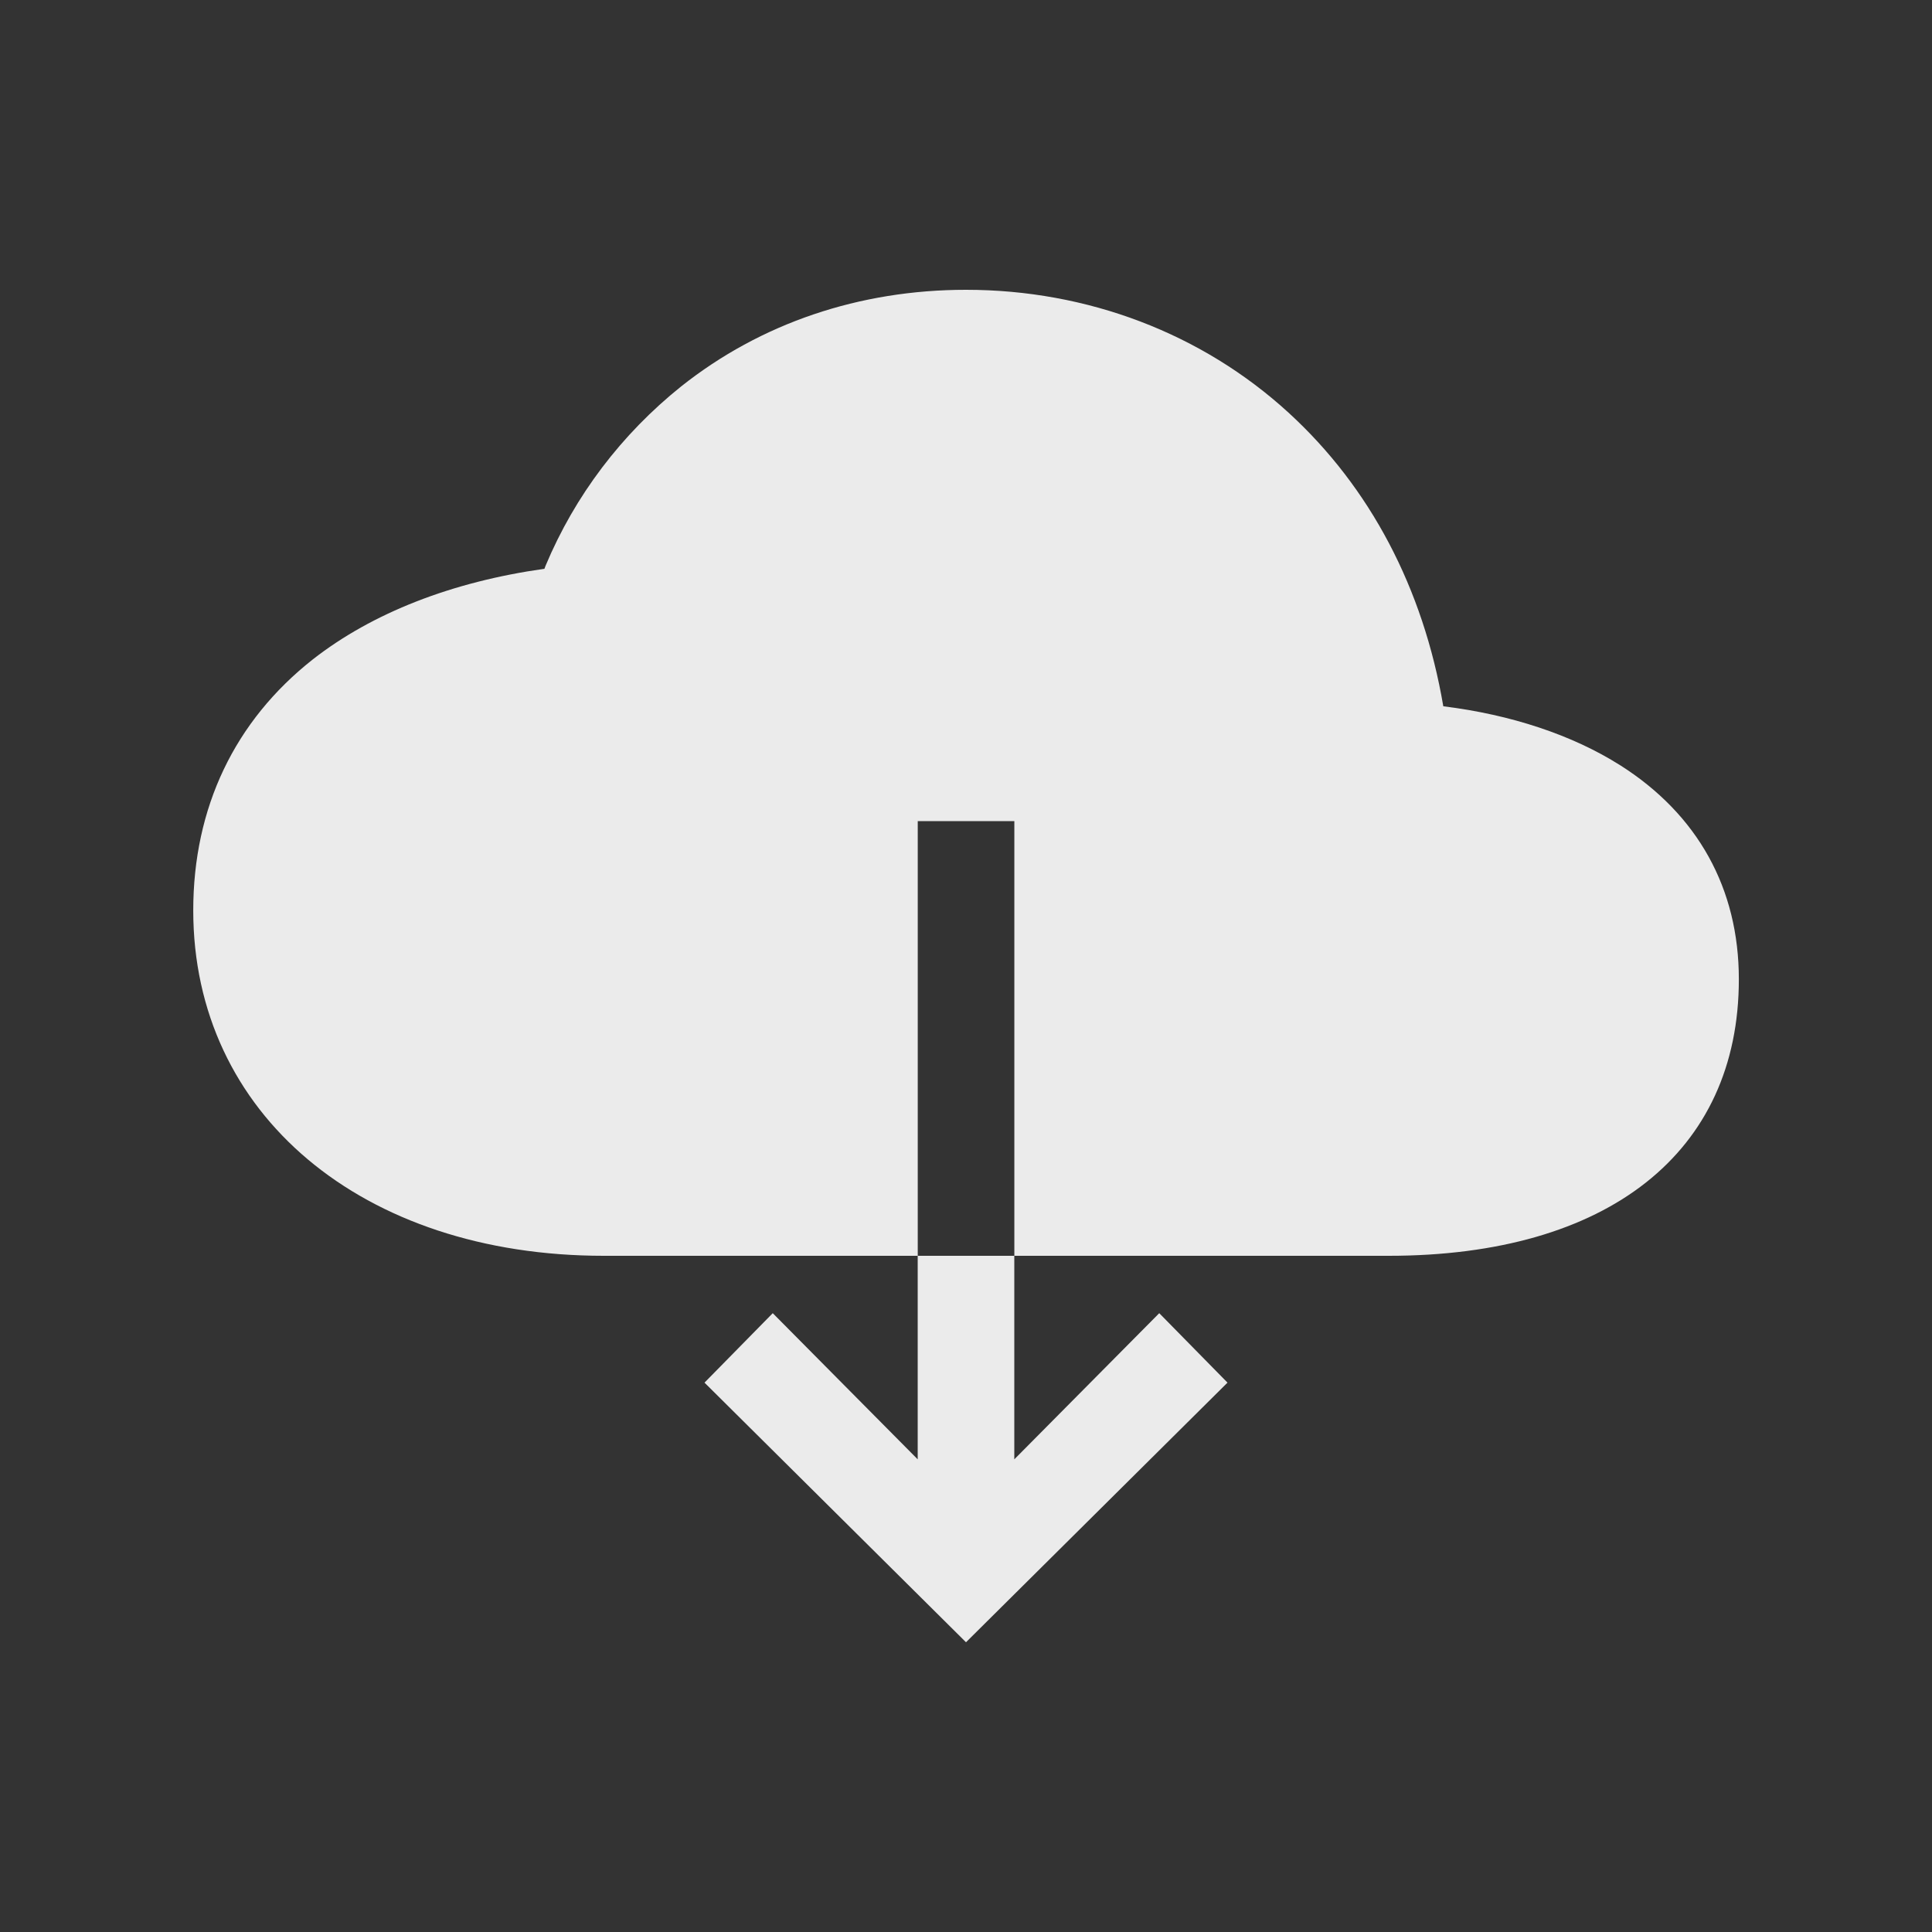 <!-- Generated by IcoMoon.io -->
<svg version="1.1" xmlns="http://www.w3.org/2000/svg" width="40" height="40" viewBox="0 0 40 40">
<rect x="0" y="0" width="40" height="40" fill="#333333" stroke="none"/>
<title>io-cloud-download-sharp</title>
<path fill="#ebebeb" d="M33.544 15.844c-0.985-0.625-2.263-1.049-3.662-1.221-0.416-2.444-1.514-4.532-3.204-6.079-1.793-1.641-4.164-2.544-6.677-2.544-2.209 0-4.25 0.692-5.898 2-1.233 0.988-2.199 2.258-2.808 3.714l-0.023 0.062c-1.917 0.27-3.563 0.913-4.794 1.875-1.621 1.276-2.477 3.071-2.477 5.199 0 4.213 3.495 7.15 8.5 7.15h6.5v-9h2v9h7.75c4.54 0 7.25-2.14 7.25-5.725 0-1.878-0.849-3.411-2.456-4.431z"></path>
<path fill="#ebebeb" d="M19 30.214l-3.001-3.026-1.413 1.438 5.414 5.375 5.414-5.375-1.413-1.438-3.001 3.026v-4.214h-2v4.214z"></path>
</svg>
